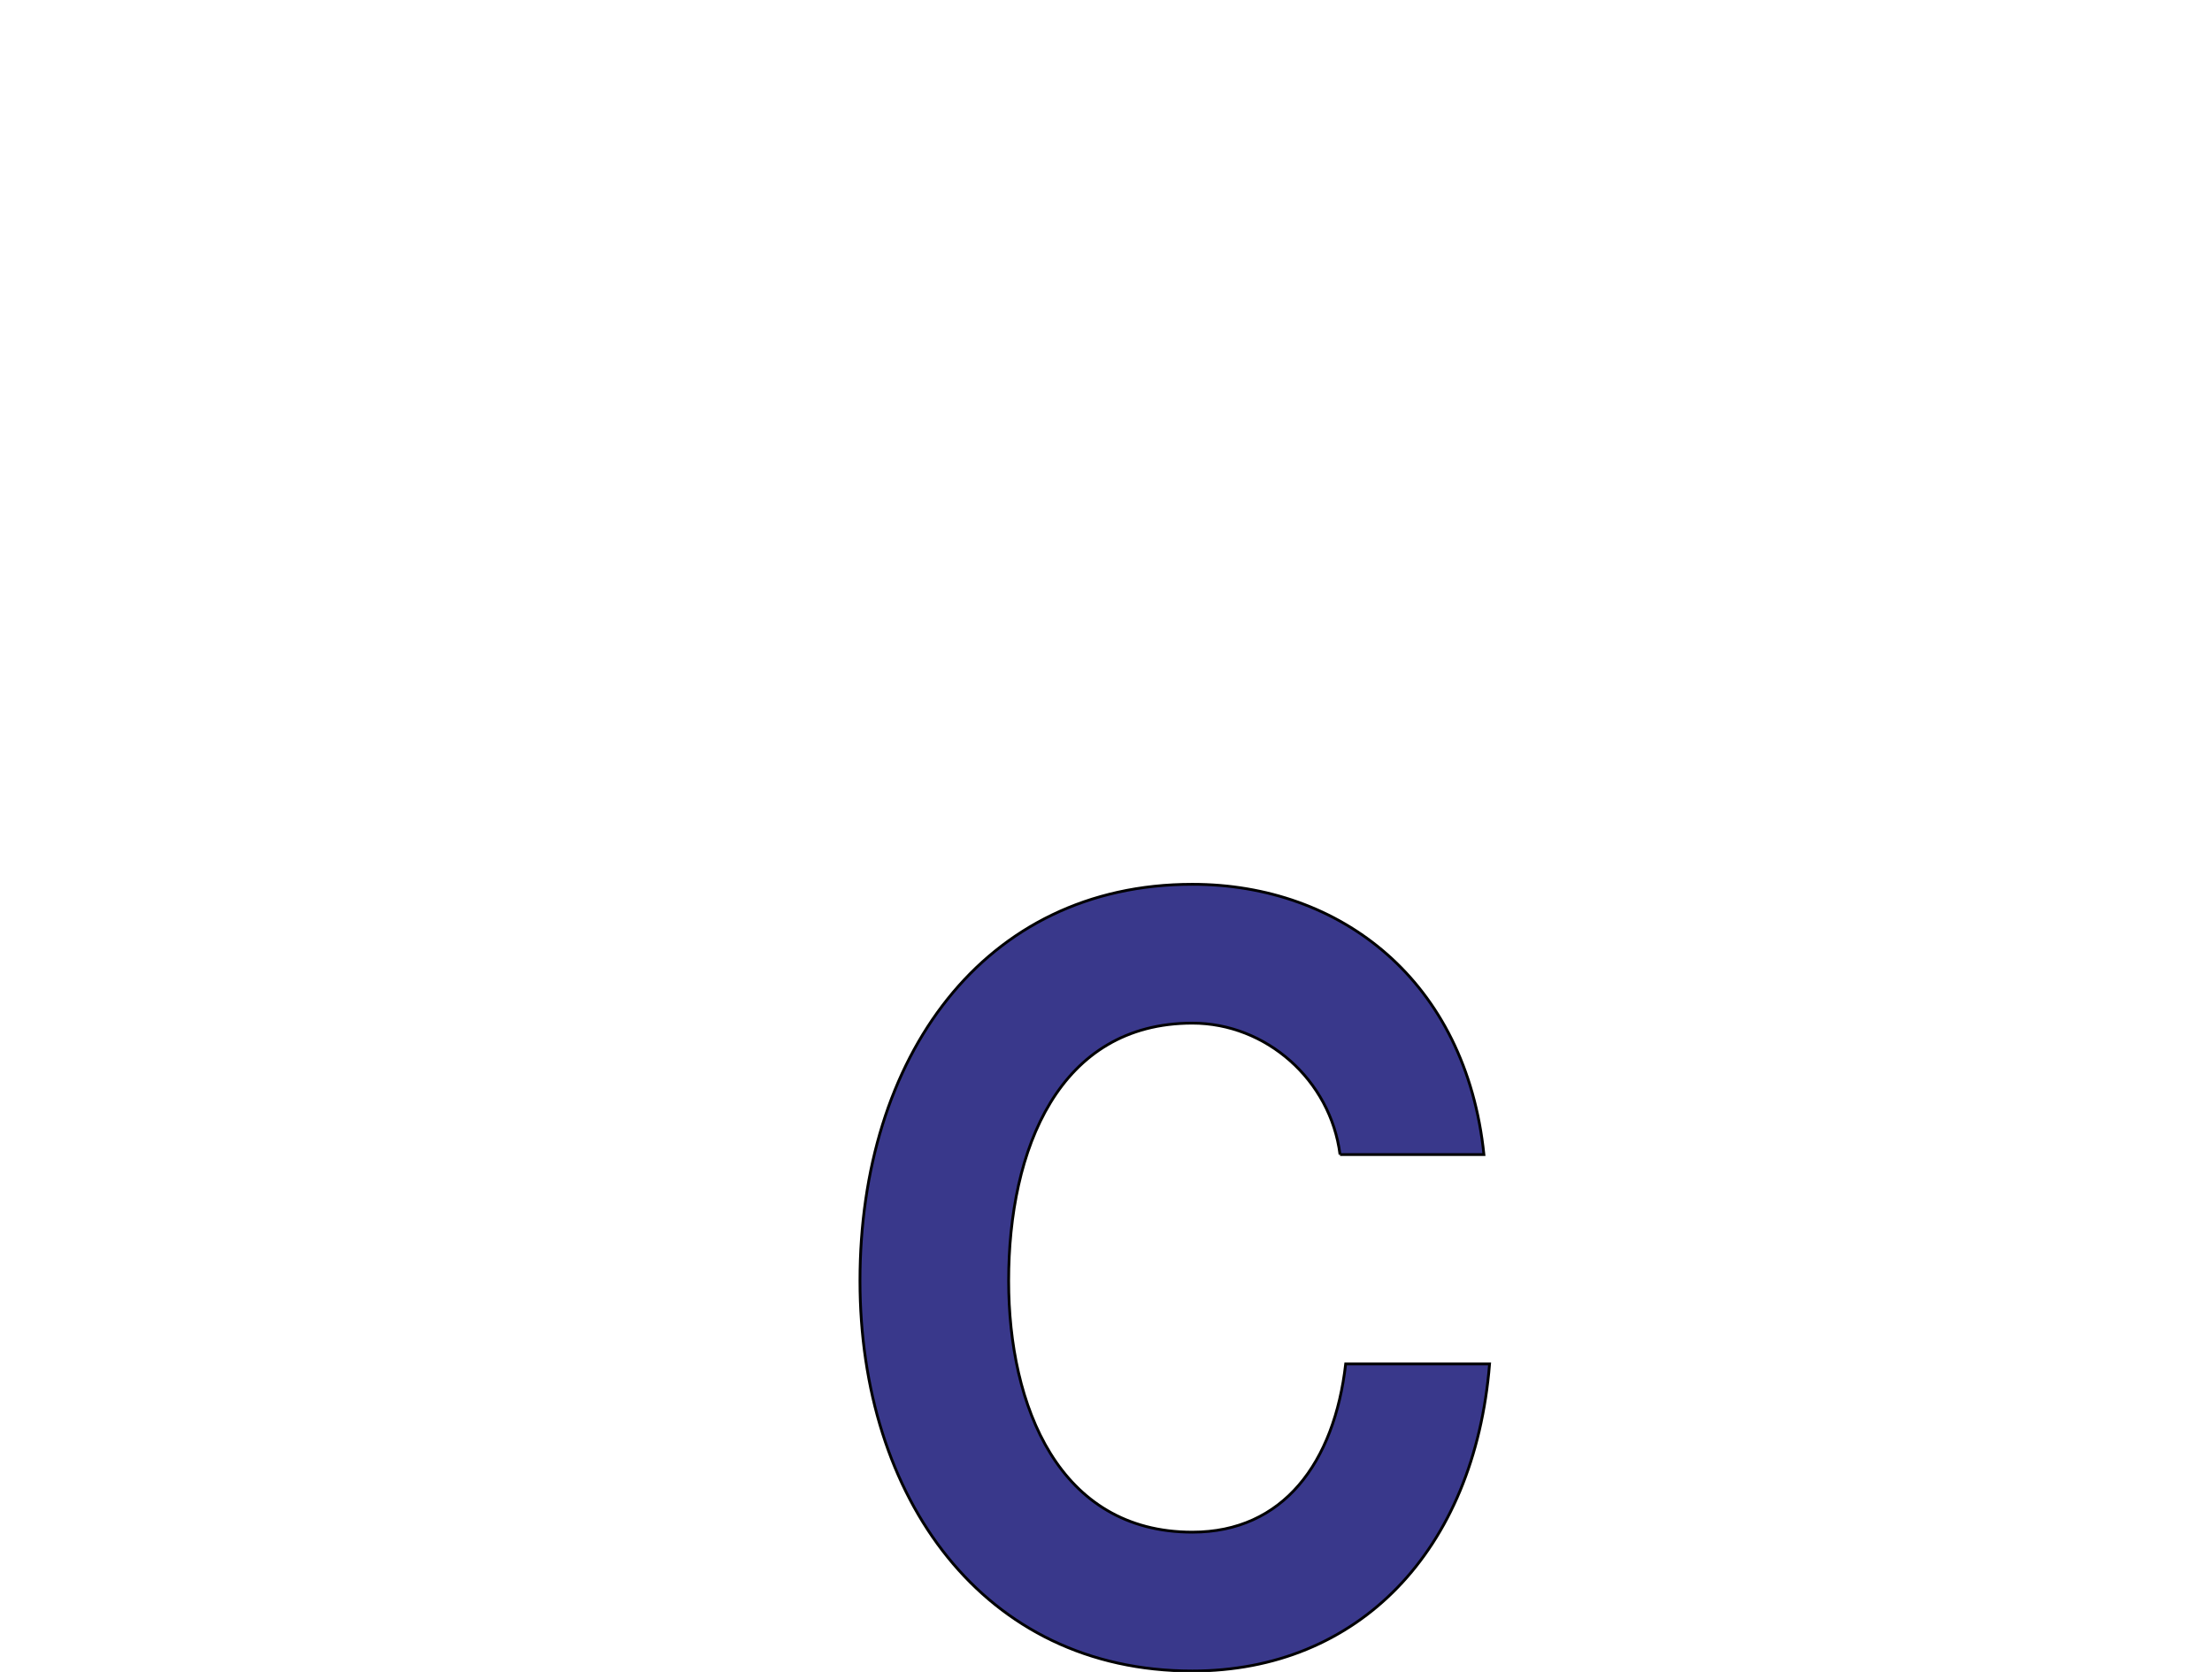 <?xml version="1.0" encoding="iso-8859-1"?><!-- Generator: Adobe Illustrator 14.0.0, SVG Export Plug-In . SVG Version: 6.00 Build 43363)  --><!DOCTYPE svg  PUBLIC '-//W3C//DTD SVG 1.1//EN'  'http://www.w3.org/Graphics/SVG/1.1/DTD/svg11.dtd'><svg enable-background="new 0 0 795 601" height="601px" id="Ebene_1" version="1.1" viewBox="0 0 795 601" width="795px" x="0px" xml:space="preserve" xmlns="http://www.w3.org/2000/svg" xmlns:xlink="http://www.w3.org/1999/xlink" y="0px">
	

	
	

	
	

	
	

	
	

	
	

	<path animation_id="1" d="M481.609,415.026c-3.422-26.836-26.557-47.246-53.074-47.246c-47.991,0-66.024,45.355-66.024,92.621  c0,44.997,18.033,90.353,66.024,90.353c32.664,0,51.025-24.945,55.104-60.474h51.721c-5.45,67.277-47.285,110.385-106.824,110.385  c-75.204,0-119.456-62.363-119.456-140.264c0-80.148,44.251-142.531,119.456-142.531c53.412,0,98.33,34.792,104.795,97.156H481.609" fill="#39388B" stroke="black"/>
	

	
	

	
	

	
	

</svg>